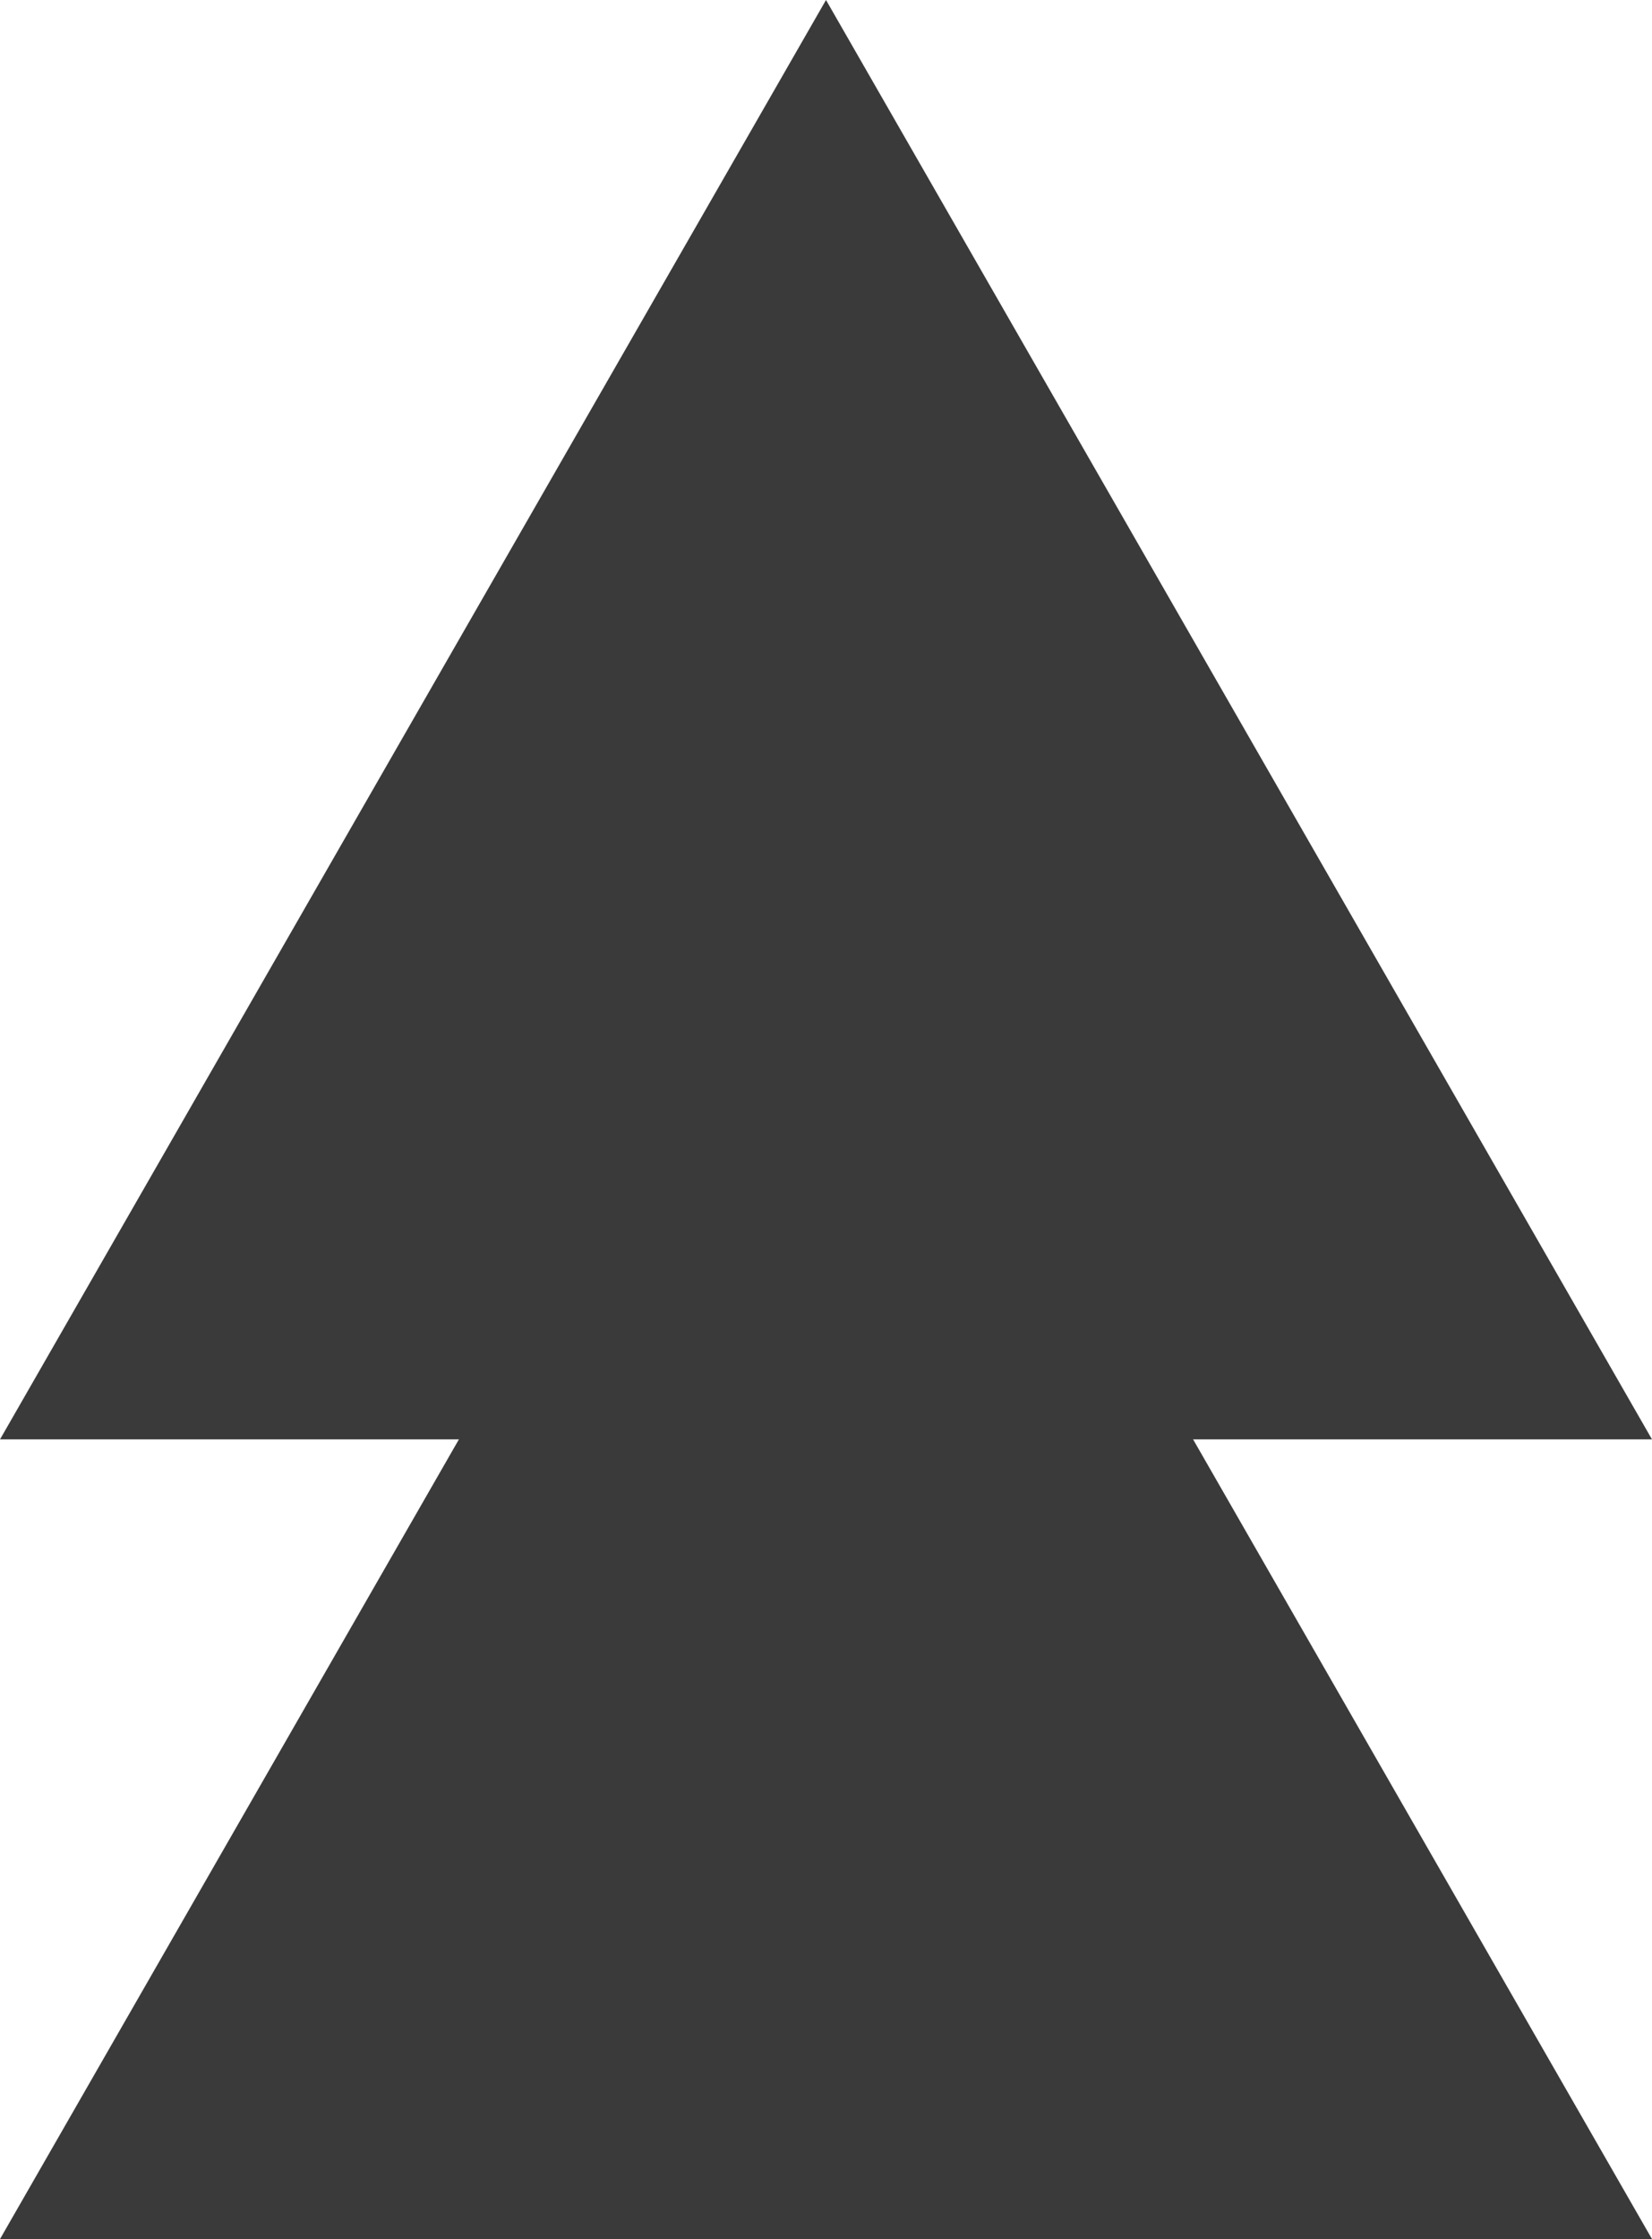 <svg xmlns="http://www.w3.org/2000/svg" xmlns:xlink="http://www.w3.org/1999/xlink" width="31" height="42" viewBox="0 0 31 42">
  <defs>
    <clipPath id="clip-path">
      <rect width="31" height="42" fill="none"/>
    </clipPath>
  </defs>
  <g id="Componente_1_1" data-name="Componente 1 – 1" clip-path="url(#clip-path)">
    <path id="Polígono_1" data-name="Polígono 1" d="M15.5,0,31,27H0Z" fill="#3a3a3a"/>
    <path id="Polígono_2" data-name="Polígono 2" d="M15.5,0,31,27H0Z" transform="translate(0 15)" fill="#3a3a3a"/>
  </g>
</svg>
